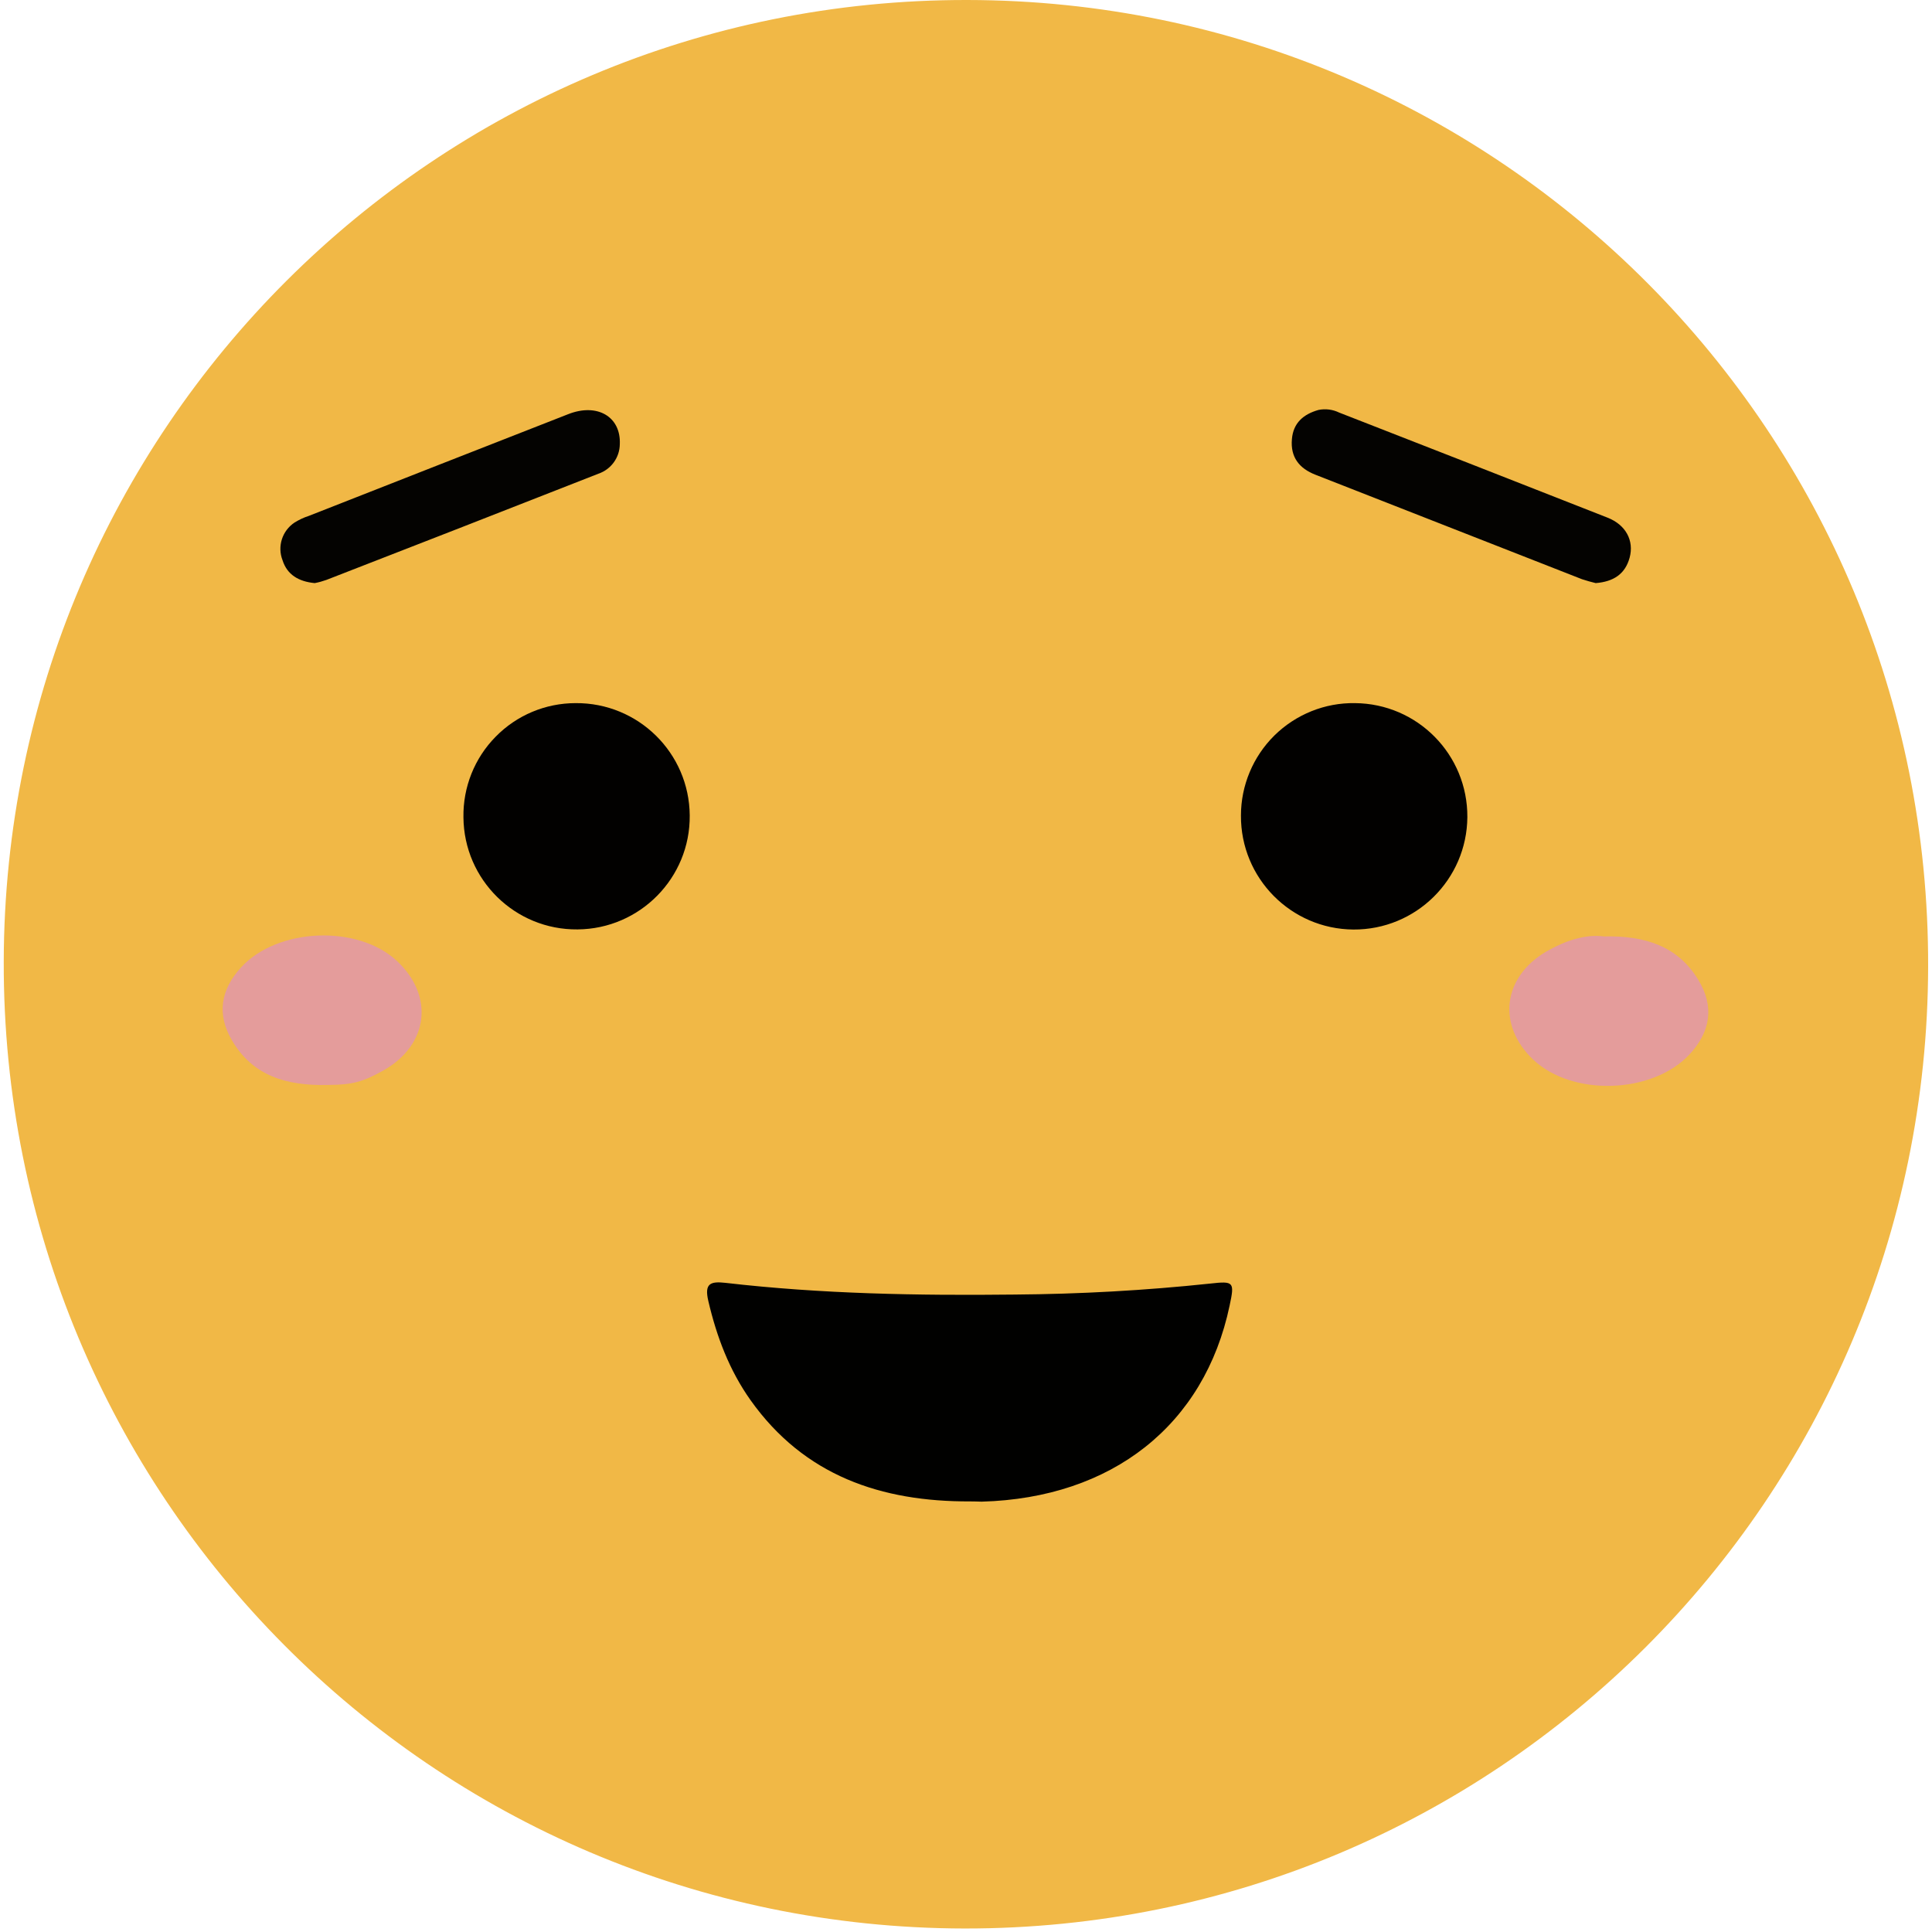 <svg width="16" height="16" viewBox="0 0 16 16" fill="none" xmlns="http://www.w3.org/2000/svg">
<path d="M8.012 1.25485e-05C12.42 0.006 15.98 3.587 15.968 8.006C15.959 12.417 12.39 15.977 7.987 15.971C3.578 15.963 0.02 12.383 0.031 7.963C0.04 3.553 3.608 -0.008 8.012 1.25485e-05Z" fill="#F1B846"/>
<path fill-rule="evenodd" clip-rule="evenodd" d="M8.034 12.434C7.298 12.437 6.661 12.222 6.216 11.596C6.04 11.348 5.935 11.07 5.866 10.774C5.832 10.629 5.883 10.61 6.008 10.624C6.803 10.716 7.602 10.73 8.401 10.721C8.943 10.717 9.484 10.687 10.022 10.63C10.219 10.608 10.225 10.616 10.183 10.813C9.975 11.801 9.211 12.406 8.13 12.436C8.098 12.435 8.066 12.434 8.034 12.434Z" fill="#010100"/>
<path fill-rule="evenodd" clip-rule="evenodd" d="M4.767 5.823C5.285 5.819 5.708 6.235 5.712 6.753C5.717 7.27 5.3 7.693 4.783 7.697C4.265 7.702 3.842 7.286 3.838 6.768C3.834 6.519 3.93 6.278 4.105 6.101C4.279 5.923 4.518 5.823 4.767 5.823Z" fill="#020100"/>
<path fill-rule="evenodd" clip-rule="evenodd" d="M11.221 5.823C11.739 5.827 12.155 6.249 12.152 6.767C12.148 7.284 11.726 7.701 11.208 7.698C10.691 7.694 10.274 7.272 10.277 6.754C10.277 6.505 10.377 6.266 10.554 6.091C10.732 5.916 10.972 5.819 11.221 5.823Z" fill="#020100"/>
<path fill-rule="evenodd" clip-rule="evenodd" d="M2.717 8.985C2.368 8.994 2.091 8.907 1.921 8.616C1.794 8.4 1.827 8.197 1.996 8.012C2.296 7.683 2.962 7.655 3.287 7.958C3.598 8.248 3.549 8.653 3.177 8.864C3.003 8.962 2.914 8.984 2.717 8.985Z" fill="#E49C9B"/>
<path fill-rule="evenodd" clip-rule="evenodd" d="M13.281 7.755C13.625 7.747 13.897 7.836 14.066 8.117C14.199 8.337 14.166 8.546 13.99 8.734C13.684 9.06 13.024 9.082 12.699 8.777C12.396 8.491 12.444 8.092 12.806 7.88C12.963 7.79 13.128 7.735 13.281 7.755Z" fill="#E49C9B"/>
<path fill-rule="evenodd" clip-rule="evenodd" d="M2.606 4.829C2.472 4.816 2.378 4.759 2.34 4.64C2.295 4.525 2.337 4.395 2.44 4.327C2.476 4.305 2.515 4.286 2.556 4.273C3.271 3.992 3.987 3.711 4.703 3.431C4.946 3.334 5.143 3.451 5.133 3.678C5.132 3.789 5.061 3.887 4.956 3.923C4.205 4.218 3.454 4.511 2.702 4.803C2.671 4.814 2.639 4.823 2.606 4.829Z" fill="#040301"/>
<path fill-rule="evenodd" clip-rule="evenodd" d="M13.215 4.829C13.177 4.82 13.139 4.809 13.102 4.797C12.366 4.509 11.63 4.22 10.895 3.932C10.759 3.879 10.686 3.786 10.699 3.637C10.71 3.502 10.795 3.43 10.919 3.395C10.977 3.383 11.038 3.391 11.091 3.417C11.833 3.706 12.573 3.996 13.313 4.287C13.464 4.346 13.534 4.477 13.496 4.618C13.459 4.754 13.363 4.817 13.215 4.829Z" fill="#040301"/>
</svg>
